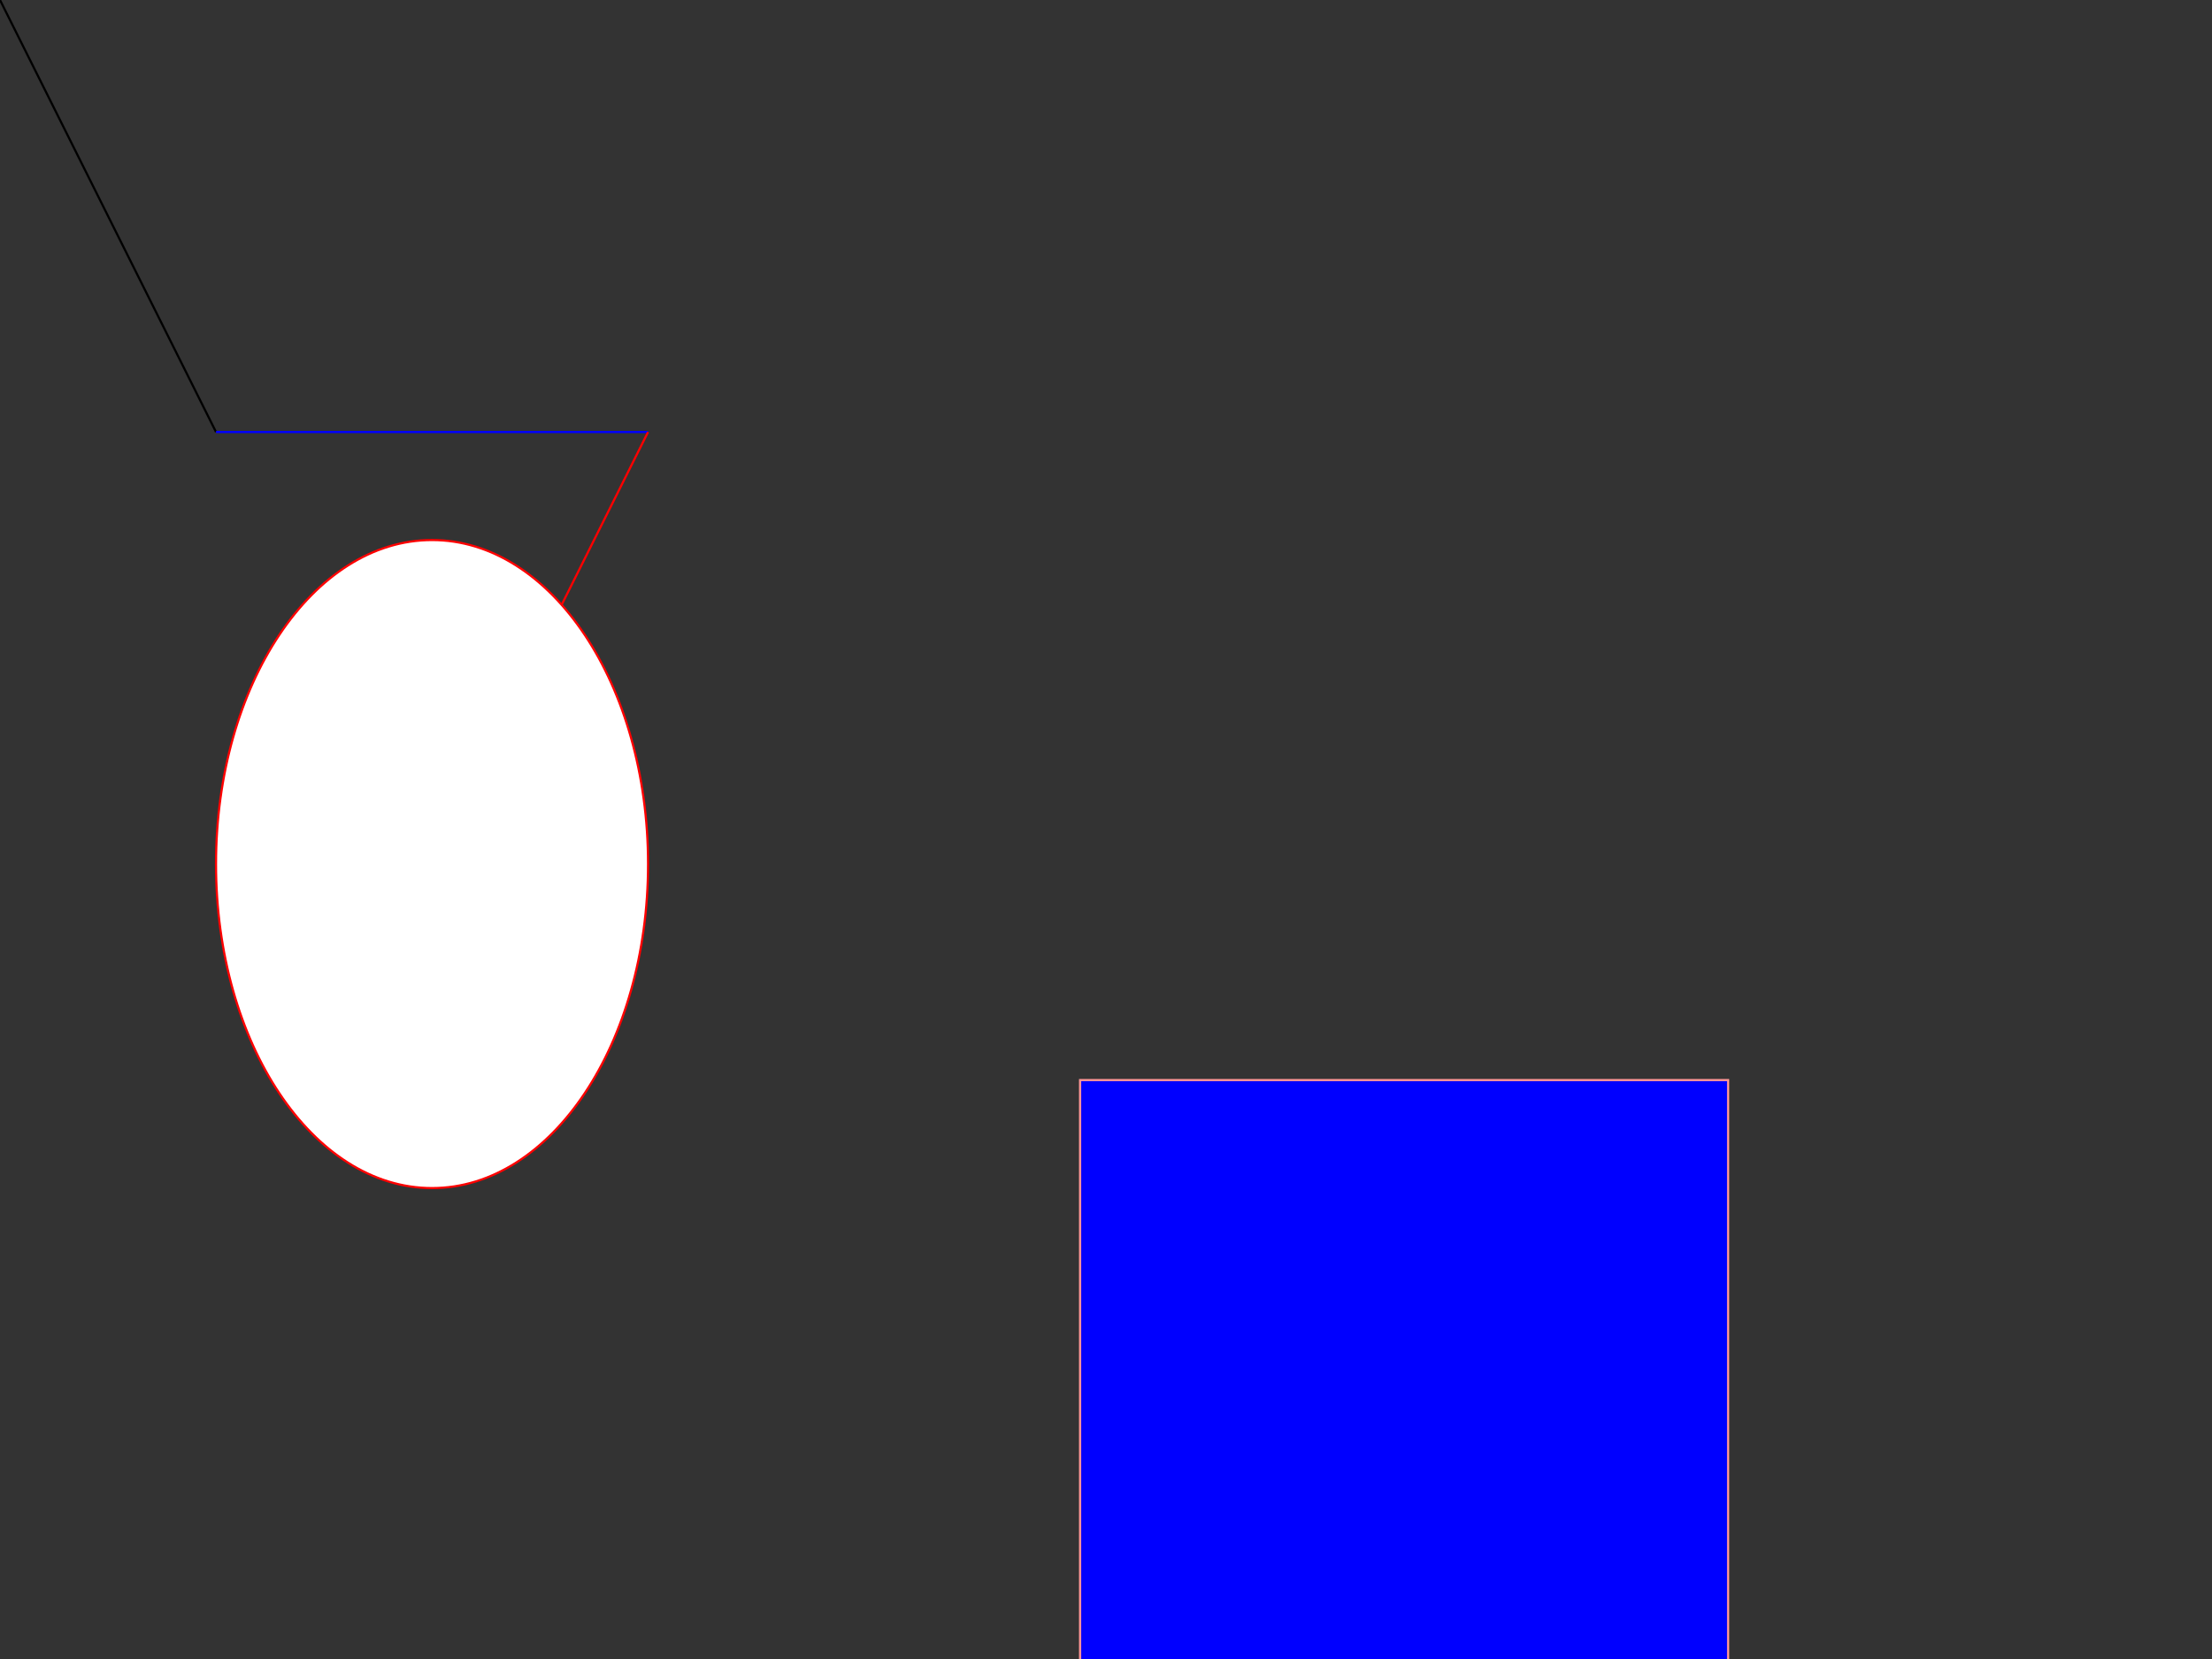 <?xml version="1.0" encoding="UTF-8" ?>
<svg xmlns="http://www.w3.org/2000/svg" version="1.1" width="1024" height="768">
	<rect width="100%" height="100%" fill="#333333" stroke="none"/>
	<!-- x = 100 -->
	<!-- y = 200 -->
	<line x1="0" y1="0" x2="100" y2="200" stroke="rgb(0,0,0)"  stroke-width="1" />
	<!-- pen 0, 0, 255 -->
	<!-- x = x + 200 : 300 -->
	<line x1="100" y1="200" x2="300" y2="200" stroke="rgb(0,0,255)"  stroke-width="1" />
	<!-- pen 255, 0, 0 -->
	<!-- x = x - 100 : 200 -->
	<!-- y = y * 2 : 400 -->
	<line x1="300" y1="200" x2="200" y2="400" stroke="rgb(255,0,0)"  stroke-width="1" />
	<ellipse cx="200" cy="400" rx="100" ry="150" stroke="rgb(255,0,0)"  stroke-width="1" fill="rgb(255,255,255)"/>
	<!-- pen 255, 150, 150 -->
	<!-- fill 0, 0, 255 -->
	<polygon points="500,500 800,500 800,1000 500,1000" stroke="rgb(255,150,150)"  stroke-width="1"  fill="rgb(0,0,255)"/>
</svg>
